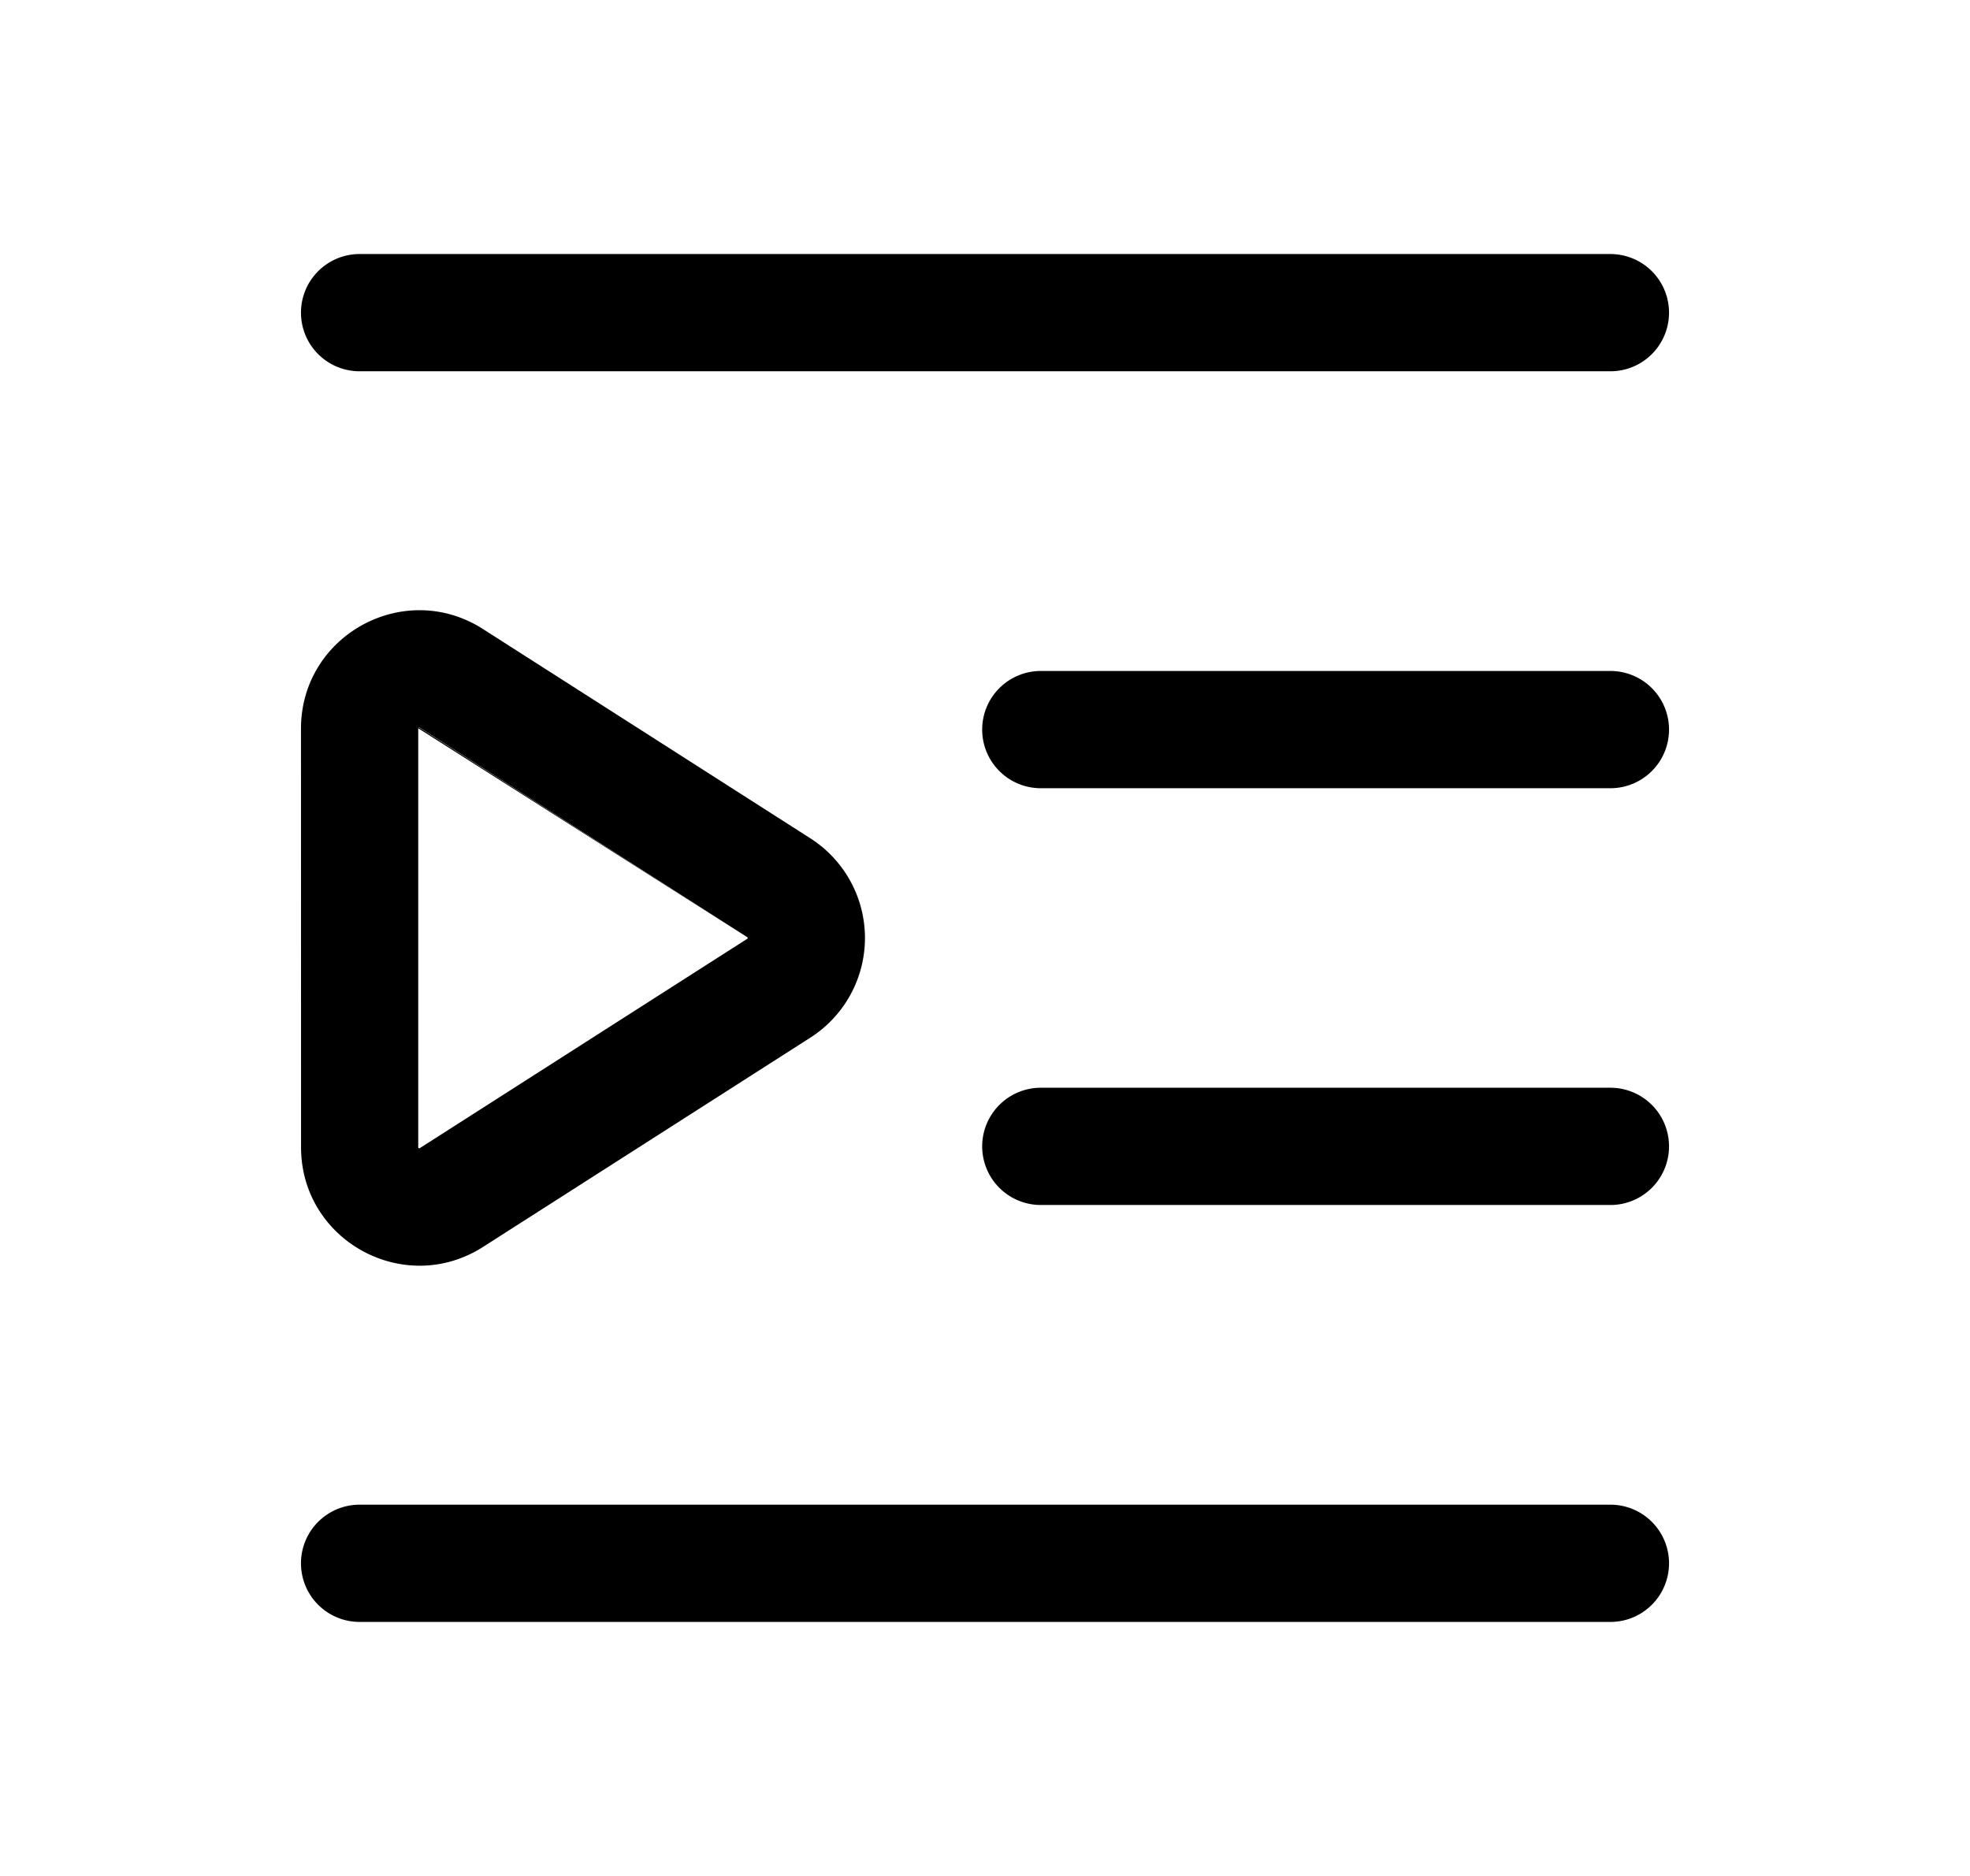 <svg xmlns="http://www.w3.org/2000/svg" width="1.05em" height="1em" viewBox="0 0 25 24"><path fill="currentColor" d="M3.75 4a.75.75 0 0 1 .75-.75h16a.75.75 0 0 1 0 1.5h-16A.75.75 0 0 1 3.75 4m8.714 5.334a.75.75 0 0 1 .75-.75H20.5a.75.75 0 1 1 0 1.5h-7.286a.75.75 0 0 1-.75-.75m.75 4.582a.75.75 0 1 0 0 1.5H20.5a.75.75 0 1 0 0-1.5zM3.75 20a.75.75 0 0 1 .75-.75h16a.75.75 0 0 1 0 1.5h-16a.75.75 0 0 1-.75-.75m1.5-10.683l.015-.008l4.198 2.684z"/><path fill="currentColor" fill-rule="evenodd" d="M3.75 9.323c0-1.196 1.321-1.92 2.329-1.275l4.187 2.677a1.513 1.513 0 0 1 0 2.55L6.08 15.952c-1.008.644-2.329-.08-2.329-1.275zm1.5-.006v5.366l.007.006l.008.003l.006-.004l4.187-2.677h.002l.002-.002l.001-.001l.001-.008v-.008h-.002l-.002-.002l-.002-.001L5.271 9.31l-.006-.002l-.008.002q-.006.004-.006.006" clip-rule="evenodd"/></svg>